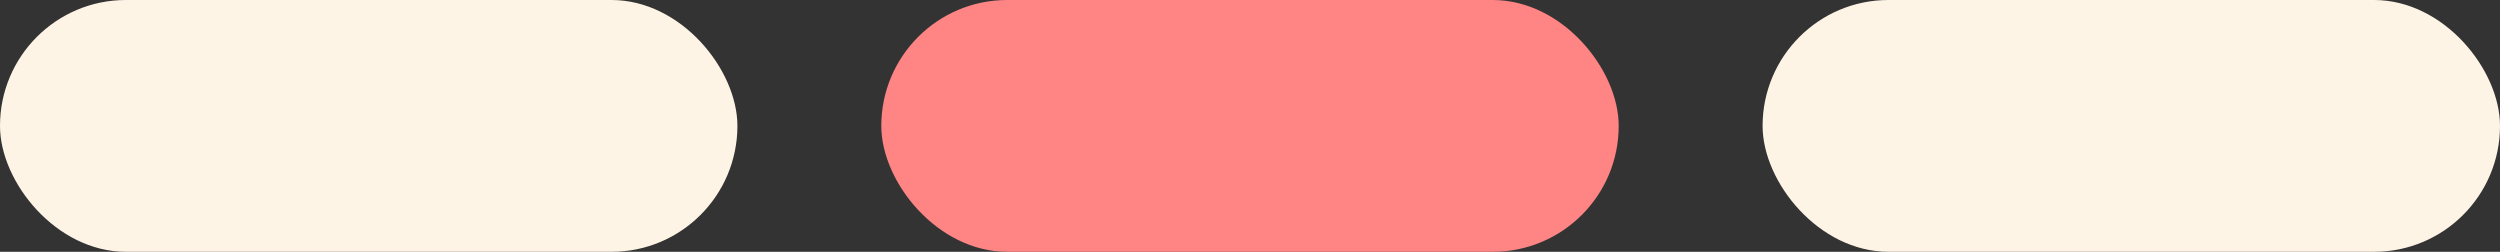 <svg width="139" height="14" viewBox="0 0 139 14" fill="none" xmlns="http://www.w3.org/2000/svg">
<rect x="0" y="0" width="139" height="14" fill="#333333" stroke="none"/>
<rect width="41" height="14" rx="7" fill="#FEF4E6"/>
<rect x="49" width="41" height="14" rx="7" fill="#FF8484"/>
<rect x="98" width="41" height="14" rx="7" fill="#FEF4E6"/>
</svg>
